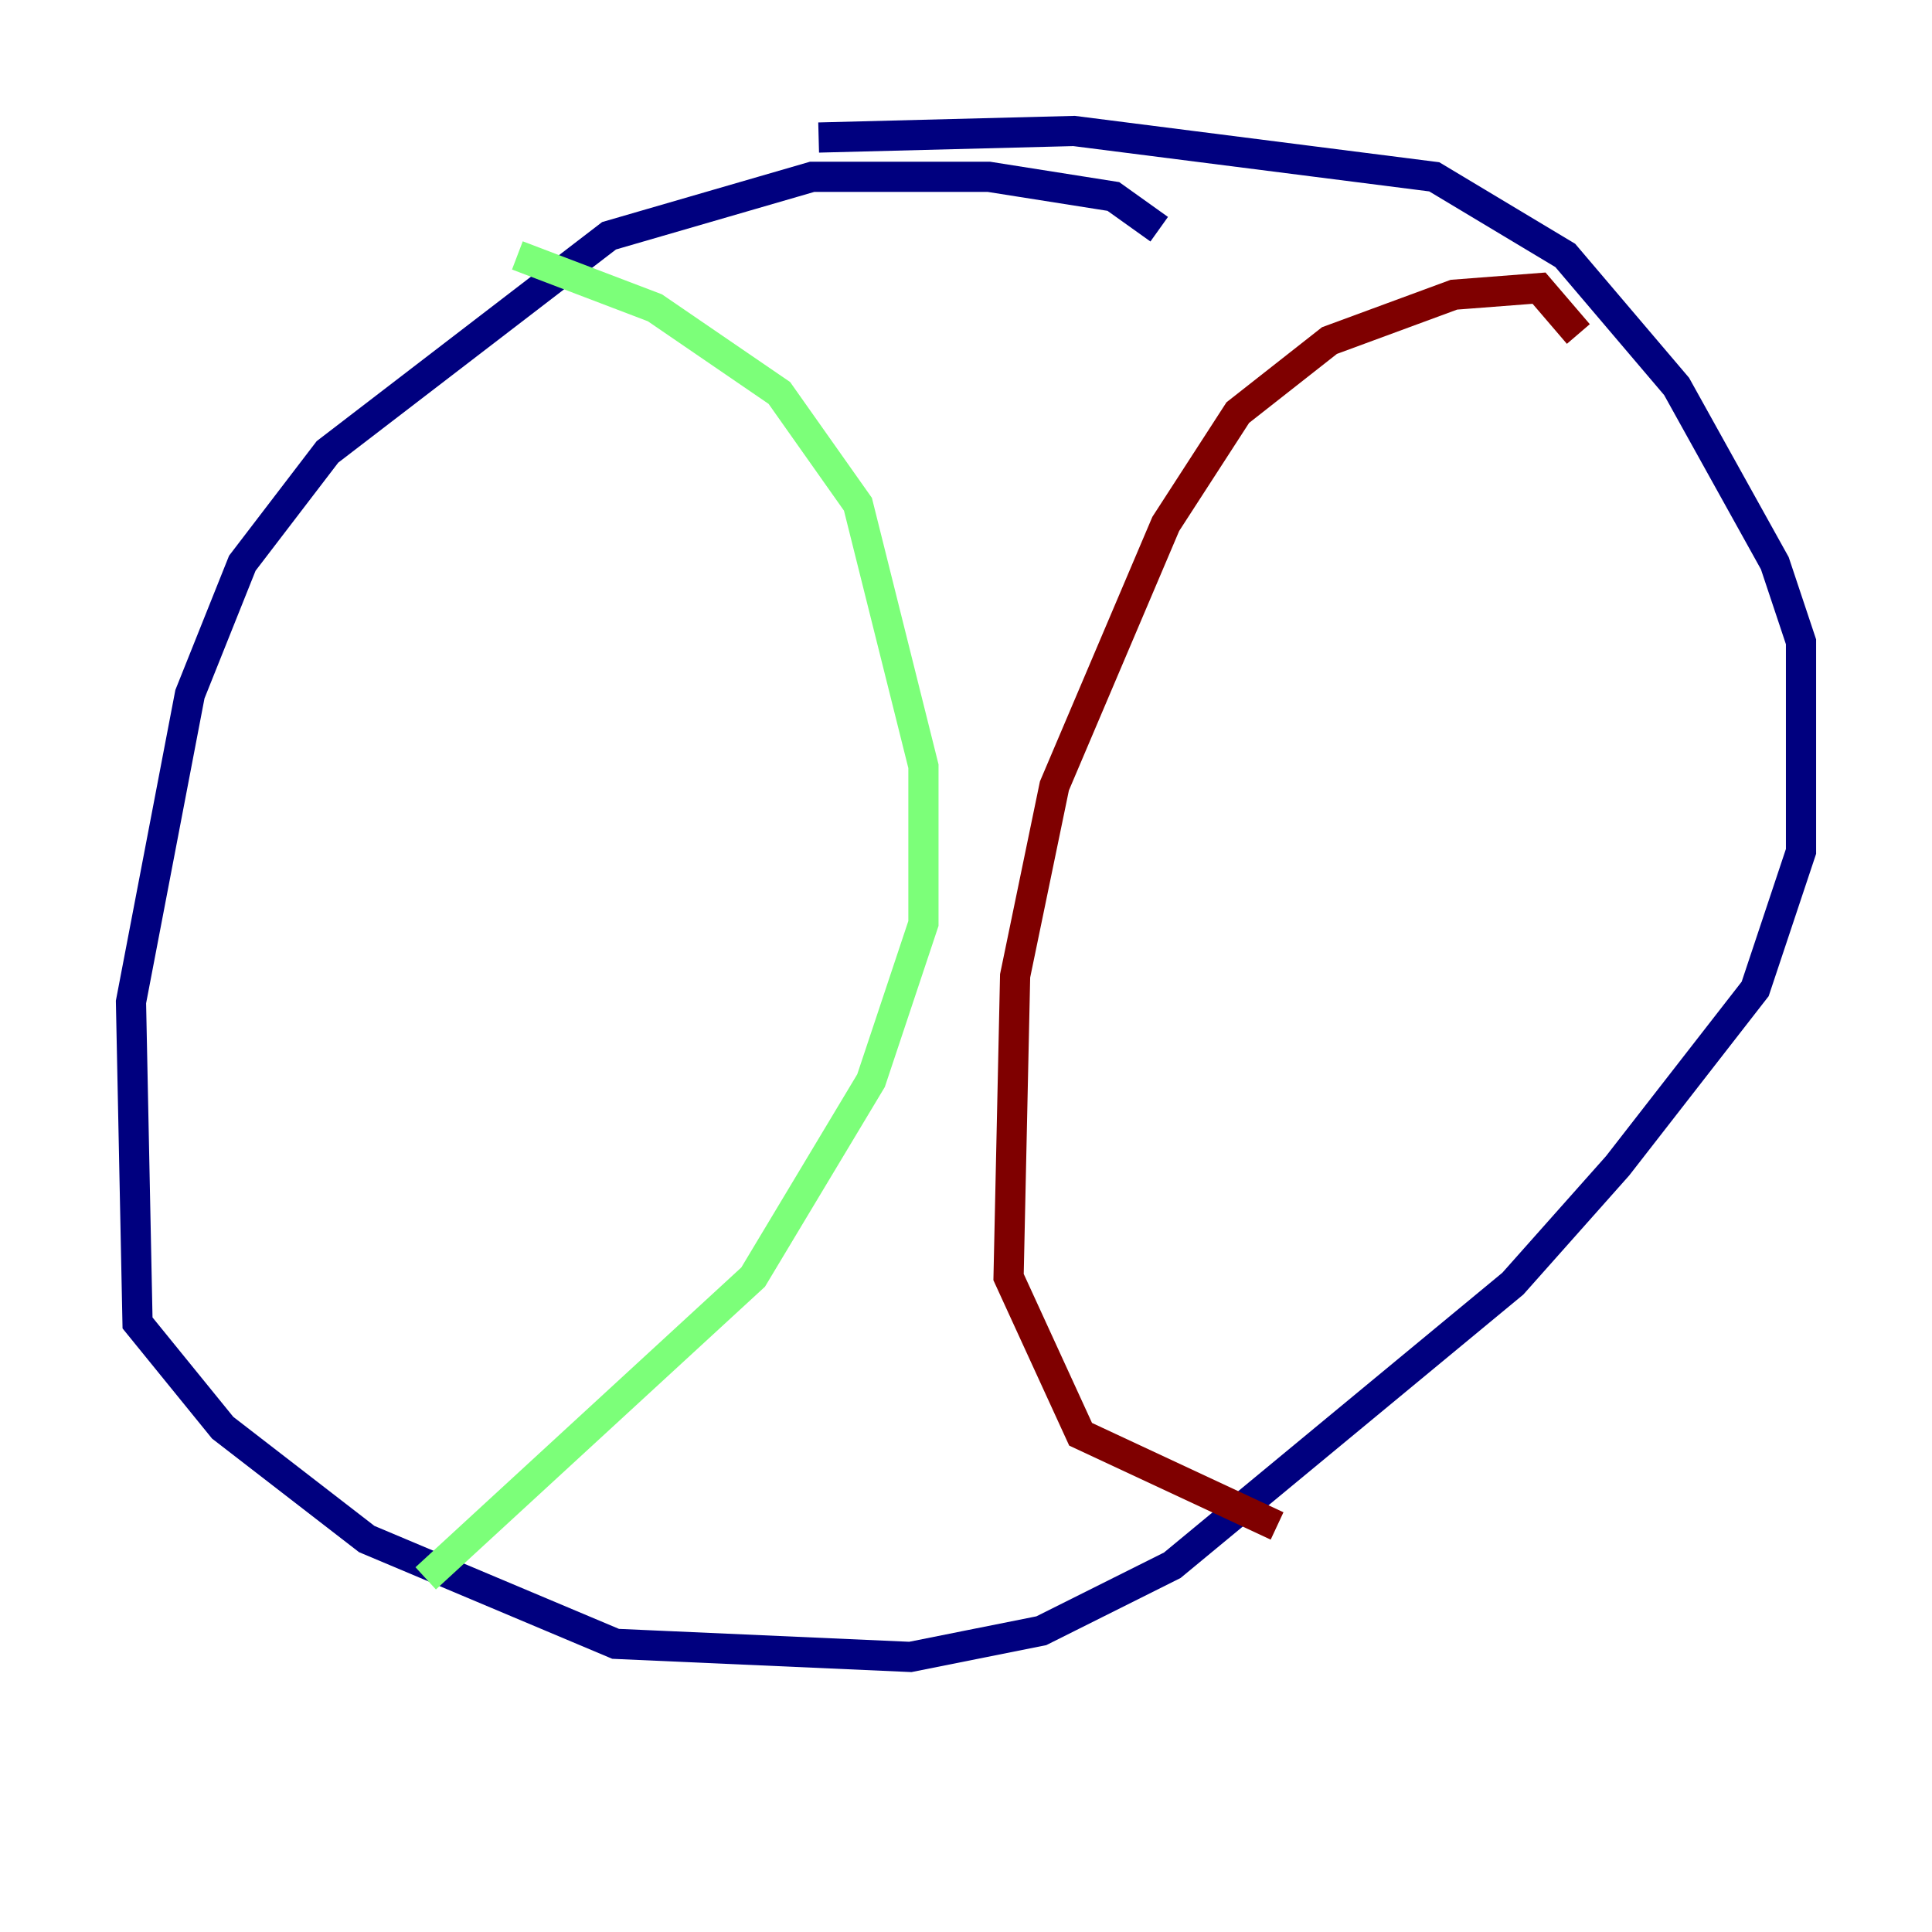 <?xml version="1.0" encoding="utf-8" ?>
<svg baseProfile="tiny" height="128" version="1.2" viewBox="0,0,128,128" width="128" xmlns="http://www.w3.org/2000/svg" xmlns:ev="http://www.w3.org/2001/xml-events" xmlns:xlink="http://www.w3.org/1999/xlink"><defs /><polyline fill="none" points="76.8,15.186 73.763,13.017 65.519,11.715 53.803,11.715 40.352,15.62 21.695,29.939 16.054,37.315 12.583,45.993 8.678,66.386 9.112,87.647 14.752,94.59 24.298,101.966 40.786,108.909 60.312,109.776 68.99,108.041 77.668,103.702 100.231,85.044 107.173,77.234 116.285,65.519 119.322,56.407 119.322,42.522 117.586,37.315 111.078,25.6 103.702,16.922 95.024,11.715 71.159,8.678 54.237,9.112" stroke="#00007f" stroke-width="2" /><polyline fill="none" points="34.278,16.922 43.39,20.393 51.634,26.034 56.841,33.41 61.18,50.766 61.18,61.18 57.709,71.593 49.898,84.61 28.203,104.57" stroke="#7cff79" stroke-width="2" /><polyline fill="none" points="104.57,22.129 101.966,19.091 96.325,19.525 88.081,22.563 82.007,27.336 77.234,34.712 69.858,52.068 67.254,64.651 66.82,84.61 71.593,95.024 84.61,101.098" stroke="#7f0000" stroke-width="2" /></svg>